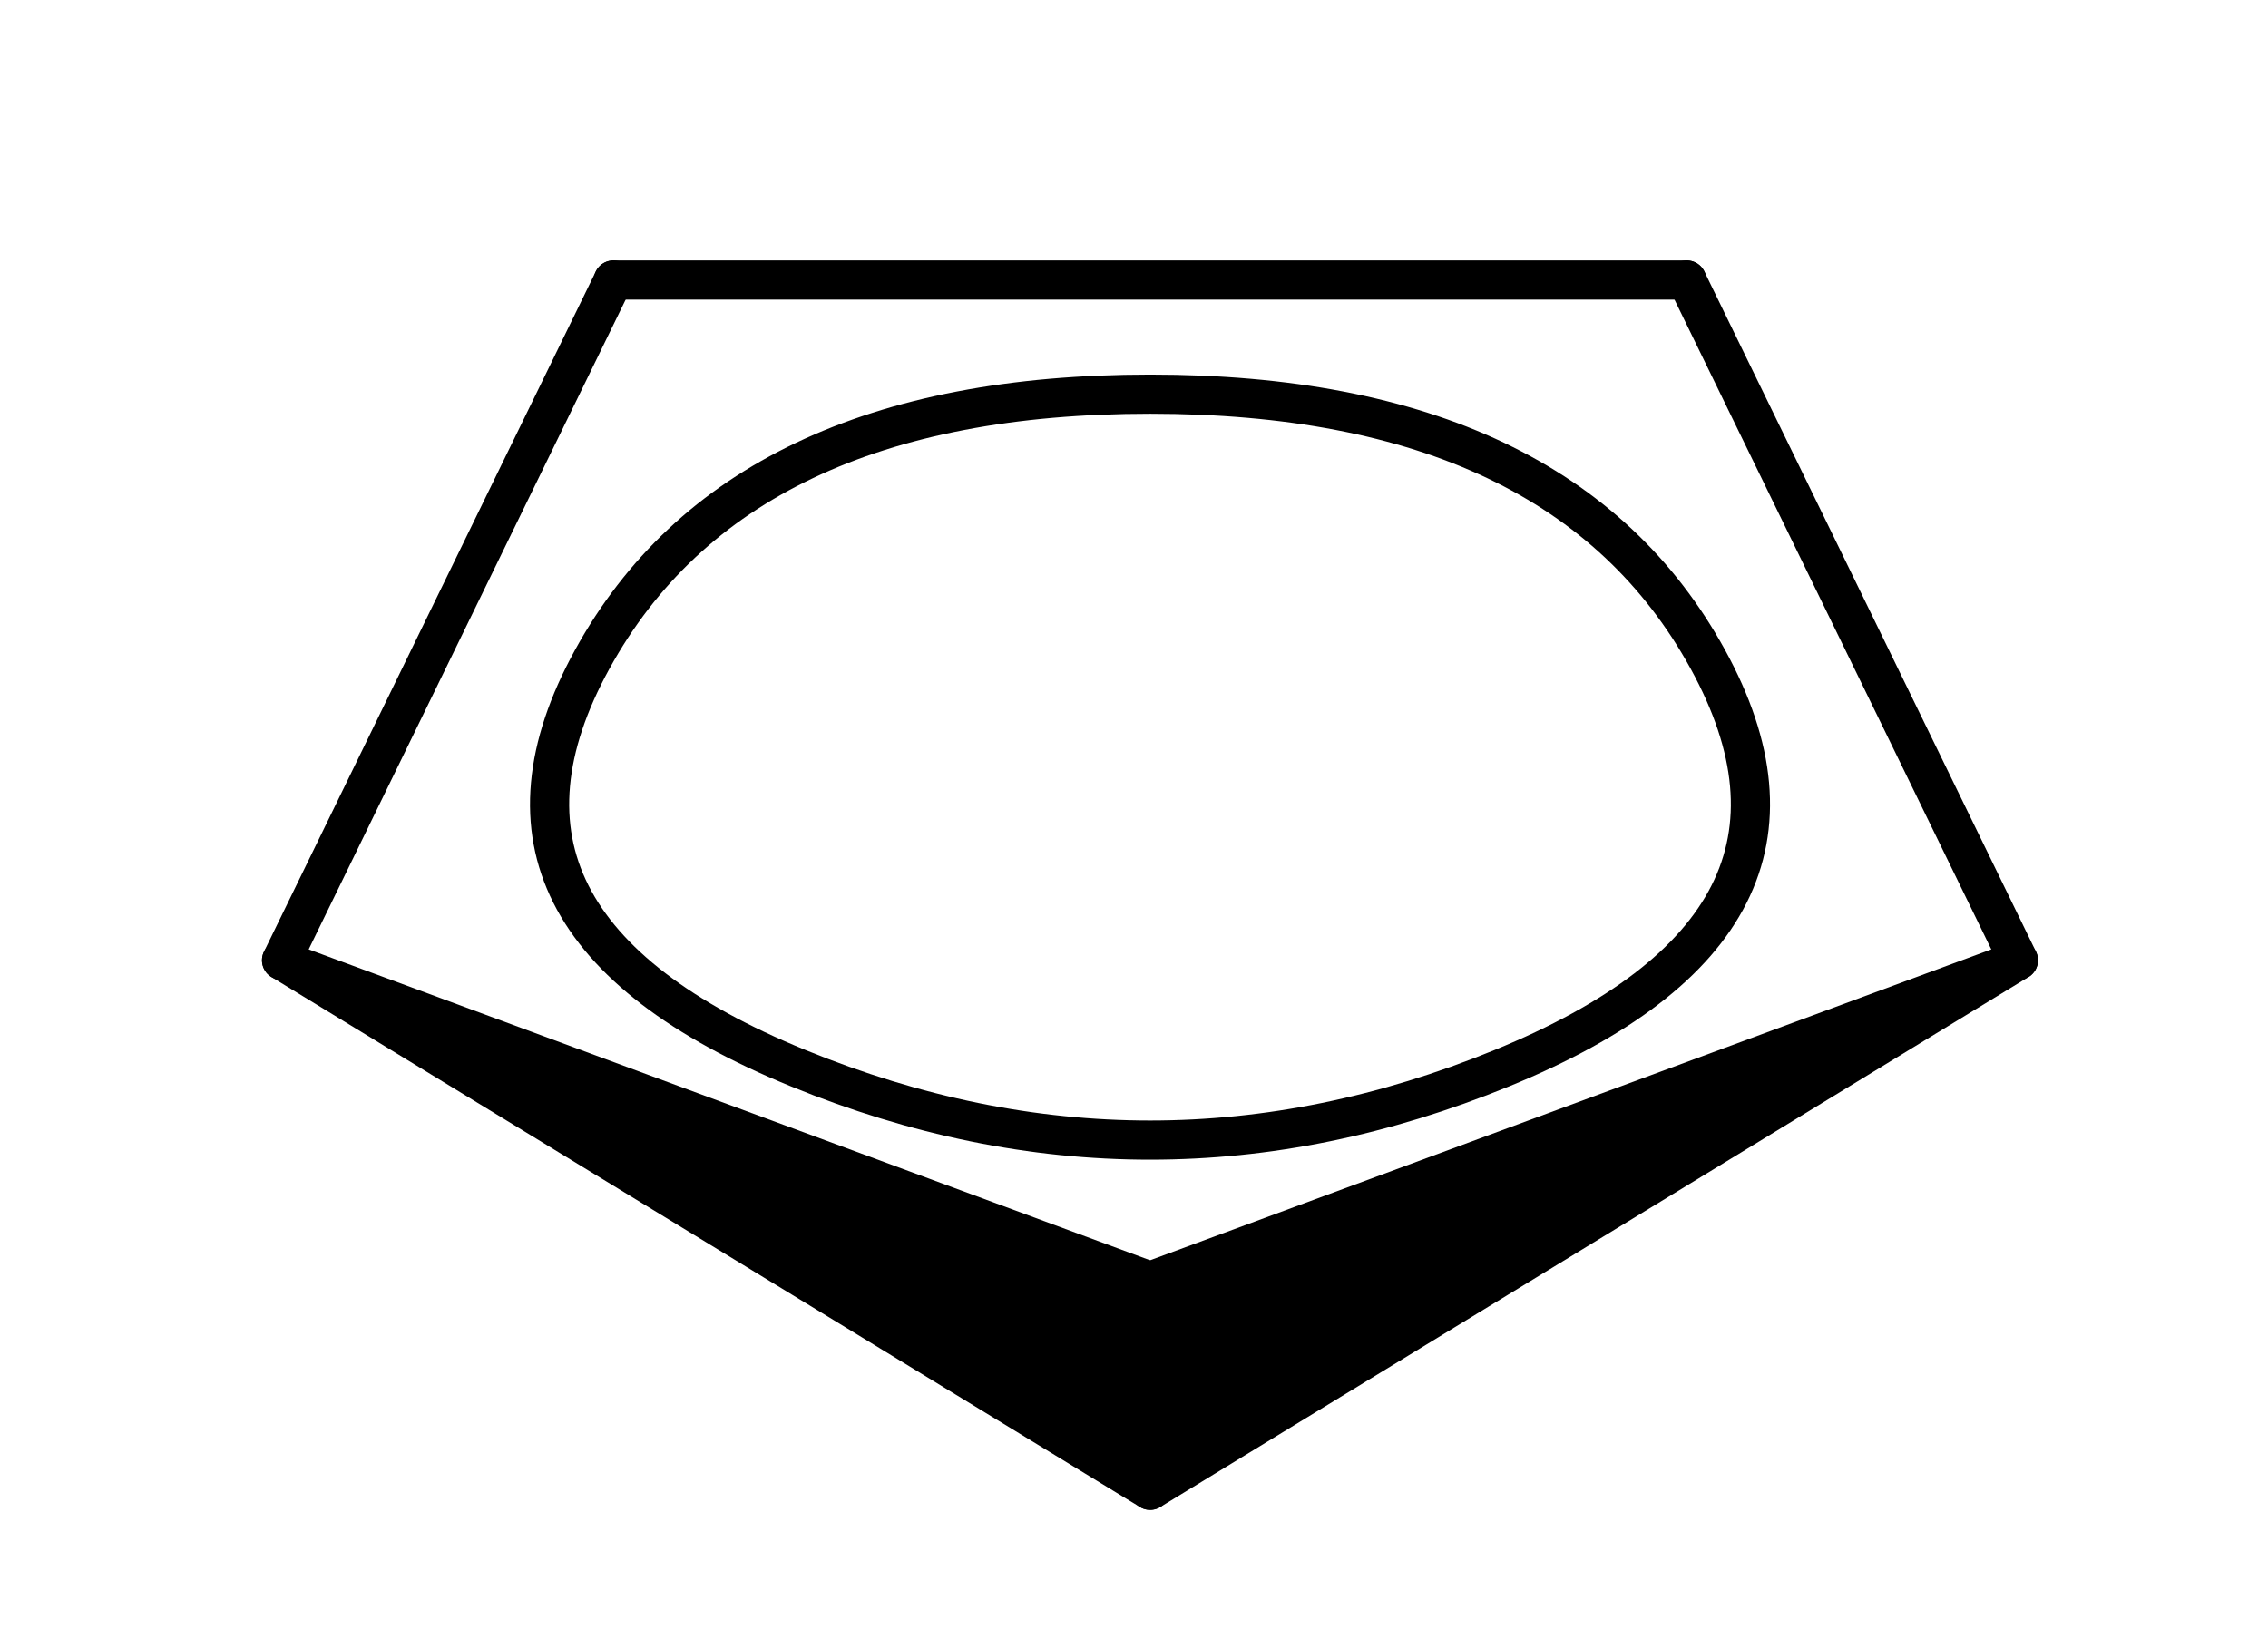 <svg version="1.1" xmlns="http://www.w3.org/2000/svg" xmlns:xlink="http://www.w3.org/1999/xlink" width="71" height="51"
     x="0" y="0" viewBox="295 366 71 51">
    <defs>
        <linearGradient id="cWGEpyPSGCGA" x1="496.862px" x2="511.694px" y1="535.382px" y2="565.81px"
                        gradientUnits="userSpaceOnUse">
            <stop offset="0.4" stop-color="#000000"></stop>
            <stop offset="0.6" stop-color="#000000"></stop>
        </linearGradient>
        <linearGradient id="mqJbCdzRDQcE" x1="511.694px" x2="472.862px" y1="565.81px" y2="584.621px"
                        gradientUnits="userSpaceOnUse">
            <stop offset="0.4" stop-color="#000000"></stop>
            <stop offset="0.6" stop-color="#000000"></stop>
        </linearGradient>
        <linearGradient id="wXiFWcHcOTZe" x1="434.021px" x2="472.862px" y1="565.81px" y2="584.621px"
                        gradientUnits="userSpaceOnUse">
            <stop offset="0.4" stop-color="#000000"></stop>
            <stop offset="0.6" stop-color="#000000"></stop>
        </linearGradient>
        <linearGradient id="bqCECCMTFREx" x1="434.021px" x2="448.862px" y1="565.81px" y2="535.382px"
                        gradientUnits="userSpaceOnUse">
            <stop offset="0.4" stop-color="#000000"></stop>
            <stop offset="0.6" stop-color="#000000"></stop>
        </linearGradient>
        <linearGradient id="BORoGykAvFQI" x1="448.862px" x2="496.862px" y1="535.382px" y2="535.382px"
                        gradientUnits="userSpaceOnUse">
            <stop offset="0.4" stop-color="#000000"></stop>
            <stop offset="0.6" stop-color="#000000"></stop>
        </linearGradient>
    </defs>
    <g>
        <g>
            <rect fill="none" stroke="none" x="295" y="366" width="71" height="51"></rect>
            <rect fill="none" stroke="none" x="295" y="366" width="71" height="51" fill-opacity="1"></rect>
            <g transform="scale(0.7,0.7)">
                <g>
                    <path fill="url(#cWGEpyPSGCGA)" stroke="url(#cWGEpyPSGCGA)" paint-order="fill stroke markers"
                          d=" M 496.862 535.382 L 511.694 565.81" stroke-linecap="round"
                          stroke-linejoin="round" stroke-miterlimit="10" stroke-width="1.752"
                          stroke-dasharray=""></path>
                    <g></g>
                </g>
                <g>
                    <path fill="url(#mqJbCdzRDQcE)" stroke="url(#mqJbCdzRDQcE)" paint-order="stroke fill markers"
                          d=" M 511.694 565.81 L 472.863 589.518 L 472.862 584.621 L 472.862 580.164 Z"
                          stroke-linecap="round" stroke-linejoin="round" stroke-miterlimit="10" stroke-width="1.752"
                          stroke-dasharray=""></path>
                </g>
                <g>
                    <path fill="url(#wXiFWcHcOTZe)" stroke="url(#wXiFWcHcOTZe)" paint-order="stroke fill markers"
                          d=" M 434.021 565.81 L 472.862 580.164 L 472.862 584.621 L 472.863 589.518 Z"
                          stroke-linecap="round" stroke-linejoin="round" stroke-miterlimit="10" stroke-width="1.752"
                          stroke-dasharray=""></path>
                </g>
                <g>
                    <path fill="url(#bqCECCMTFREx)" stroke="url(#bqCECCMTFREx)" paint-order="fill stroke markers"
                          d=" M 434.021 565.81 L 448.862 535.382" stroke-linecap="round"
                          stroke-linejoin="round" stroke-miterlimit="10" stroke-width="1.752"
                          stroke-dasharray=""></path>
                    <g></g>
                </g>
                <g>
                    <path fill="url(#BORoGykAvFQI)" stroke="url(#BORoGykAvFQI)" paint-order="fill stroke markers"
                          d=" M 448.862 535.382 L 496.862 535.382" stroke-linecap="round" stroke-linejoin="round"
                          stroke-miterlimit="10" stroke-width="1.752" stroke-dasharray=""></path>
                    <g></g>
                </g>
                <g>
                    <path fill="none" stroke="#000000" paint-order="fill stroke markers"
                          d=" M 497.806 552.349 Q 504.314 564.211 488.588 570.64 Q 472.862 577.069 457.132 570.64 Q 441.402 564.212 447.914 552.35 Q 454.427 540.488 472.862 540.488 Q 491.298 540.487 497.806 552.349"
                          stroke-linecap="round" stroke-linejoin="round" stroke-miterlimit="10" stroke-width="1.752"
                          stroke-dasharray=""></path>
                </g>
            </g>
        </g>
    </g>
</svg>